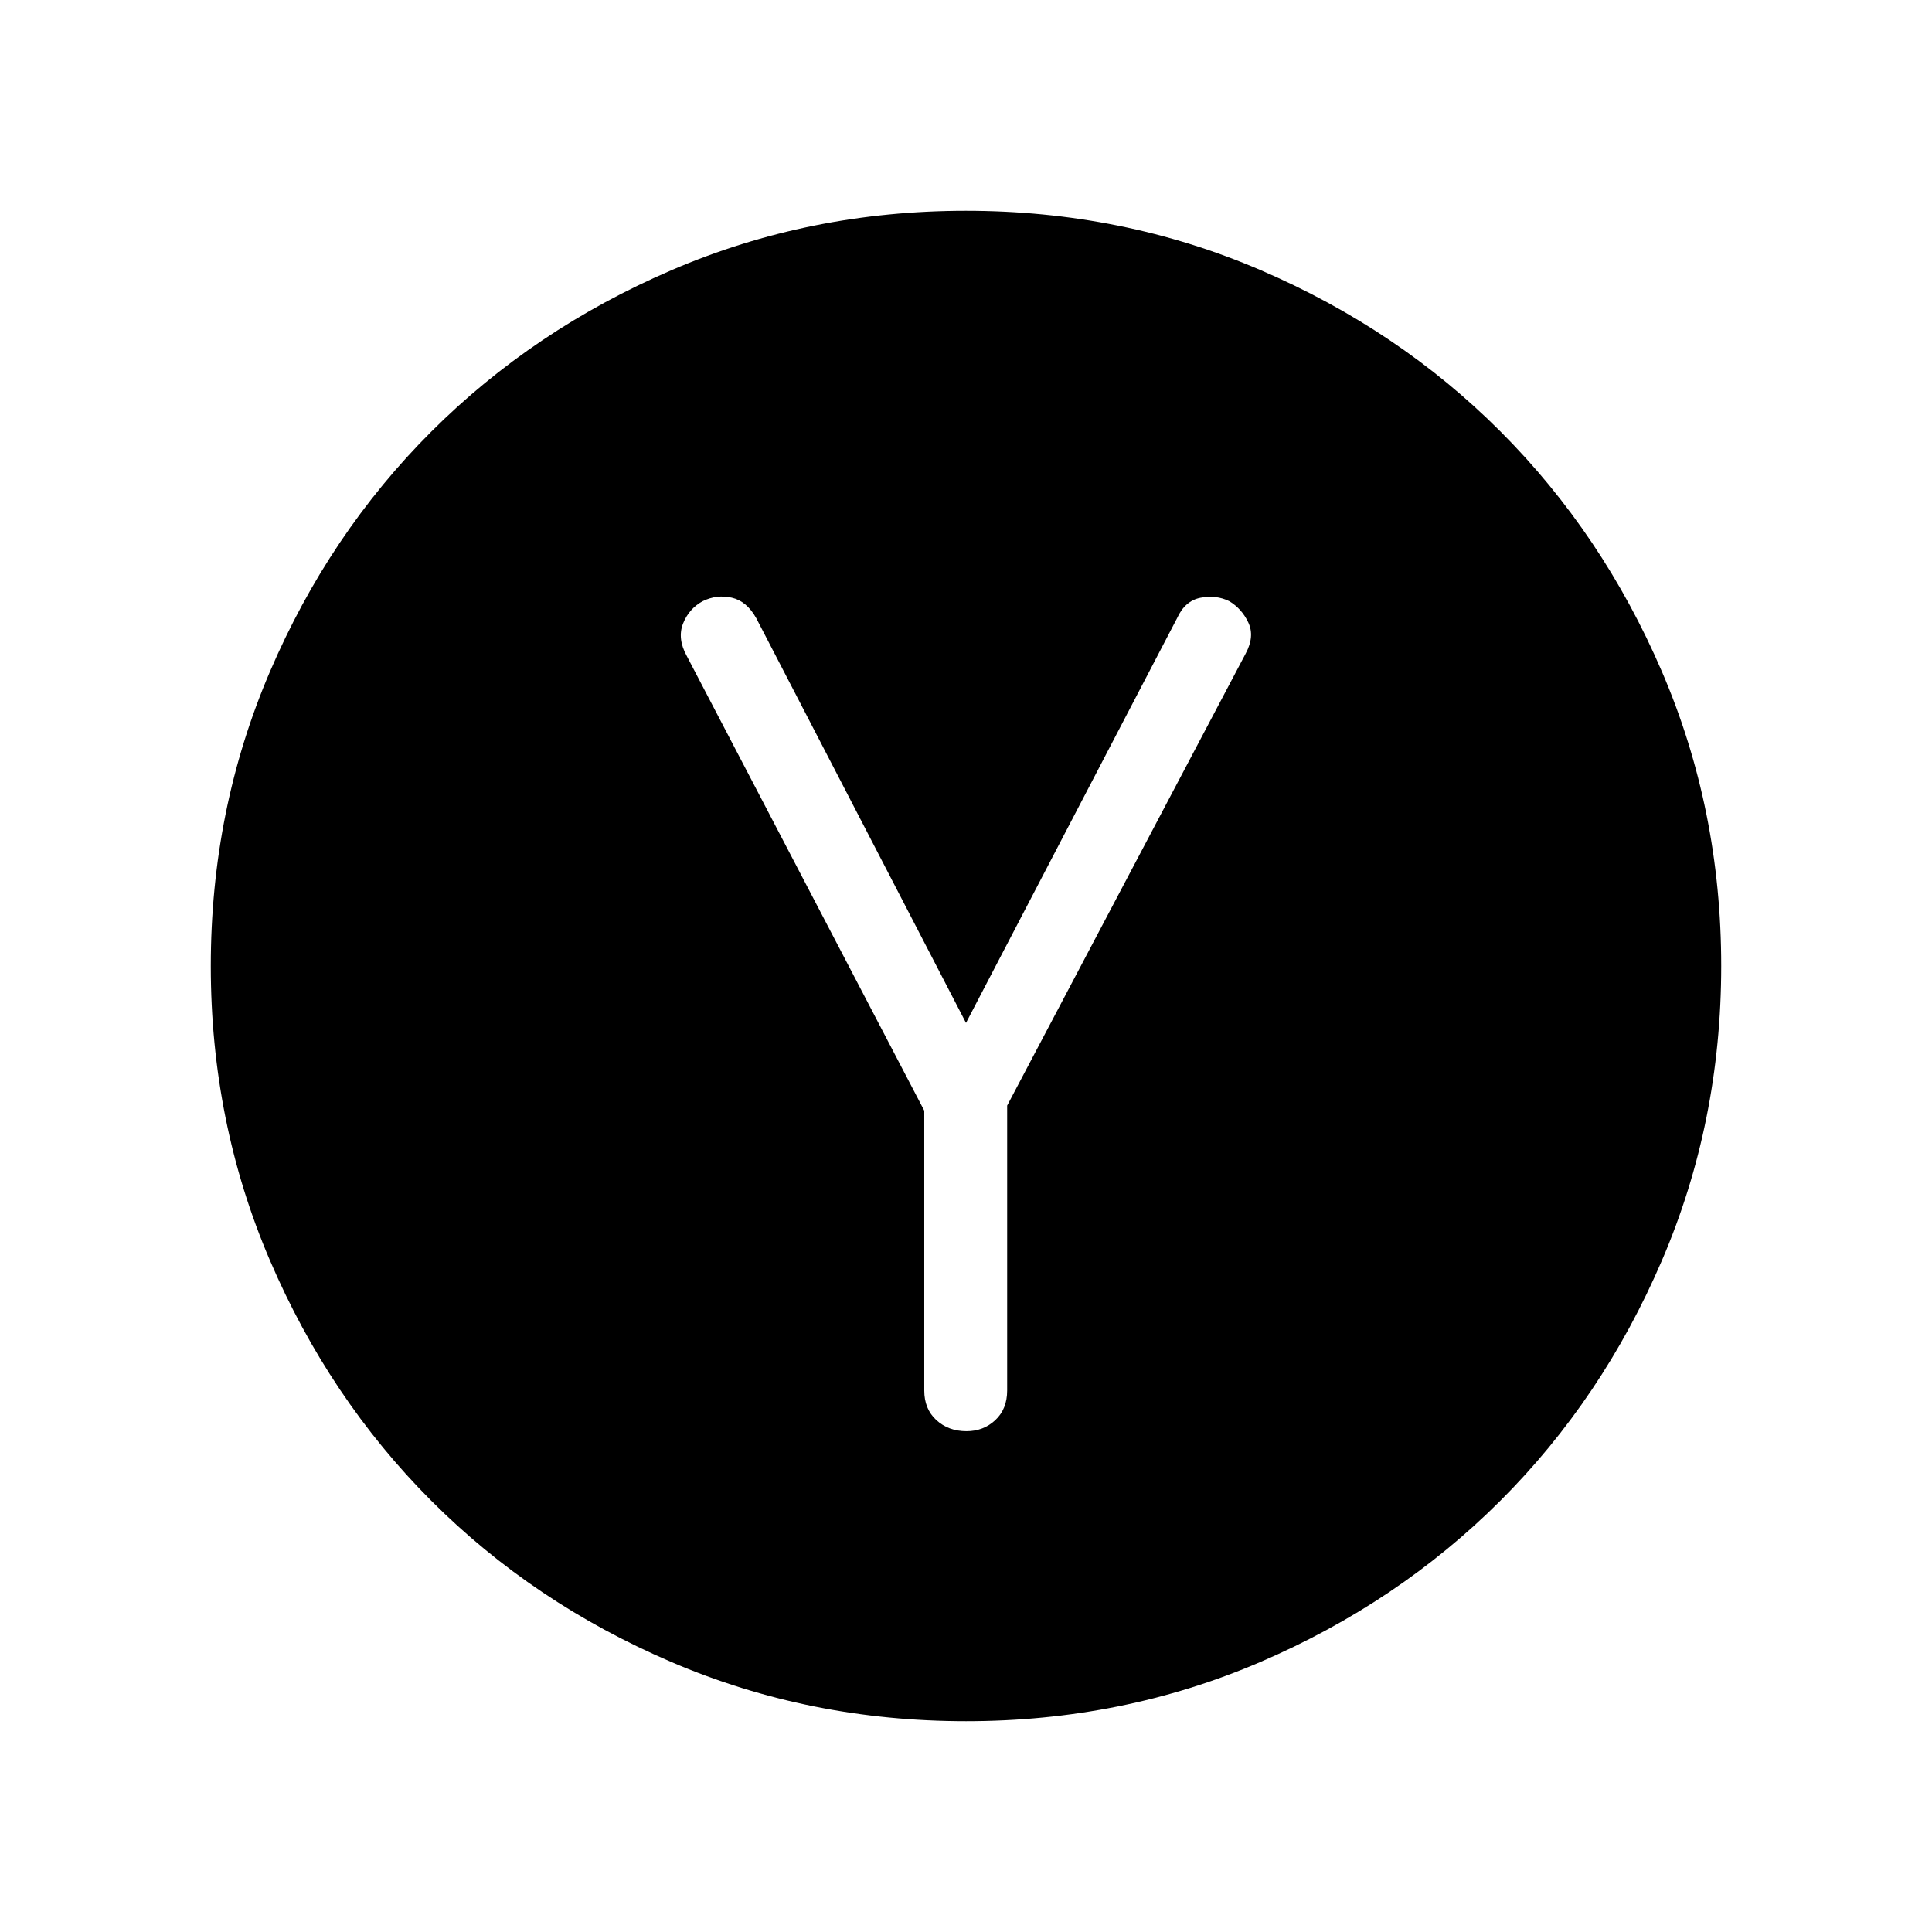 <svg xmlns="http://www.w3.org/2000/svg" height="40" viewBox="0 -960 960 960" width="40"><path d="M459.26-408.13v139.07q0 9.19 6.01 14.7t14.98 5.51q8.44 0 14.32-5.51 5.88-5.51 5.88-14.7v-141.59L619-635.32q4.52-8.46 1.29-15.33-3.23-6.88-9.46-10.62-6.5-3.22-14.26-1.72-7.76 1.5-11.69 10.16L480-451.73l-104.22-201.1q-4.73-8.49-12.17-10.19-7.44-1.7-14.47 1.75-6.81 3.72-9.74 11.12-2.92 7.41 1.83 16.06l118.03 225.96Zm20.78 303.39q-77.77 0-146.42-29.4-68.65-29.39-119.39-80.22-50.73-50.83-80.11-119.38-29.38-68.54-29.38-146.22 0-77.77 29.4-146.32 29.39-68.56 80.22-119.29 50.83-50.74 119.38-80.21 68.54-29.48 146.22-29.48 77.77 0 146.35 29.45 68.57 29.45 119.31 80.26 50.74 50.82 80.19 119.29 29.45 68.48 29.45 146.19 0 77.8-29.49 146.45-29.49 68.65-80.32 119.39-50.84 50.73-119.28 80.11-68.45 29.38-146.13 29.38Z"/></svg>